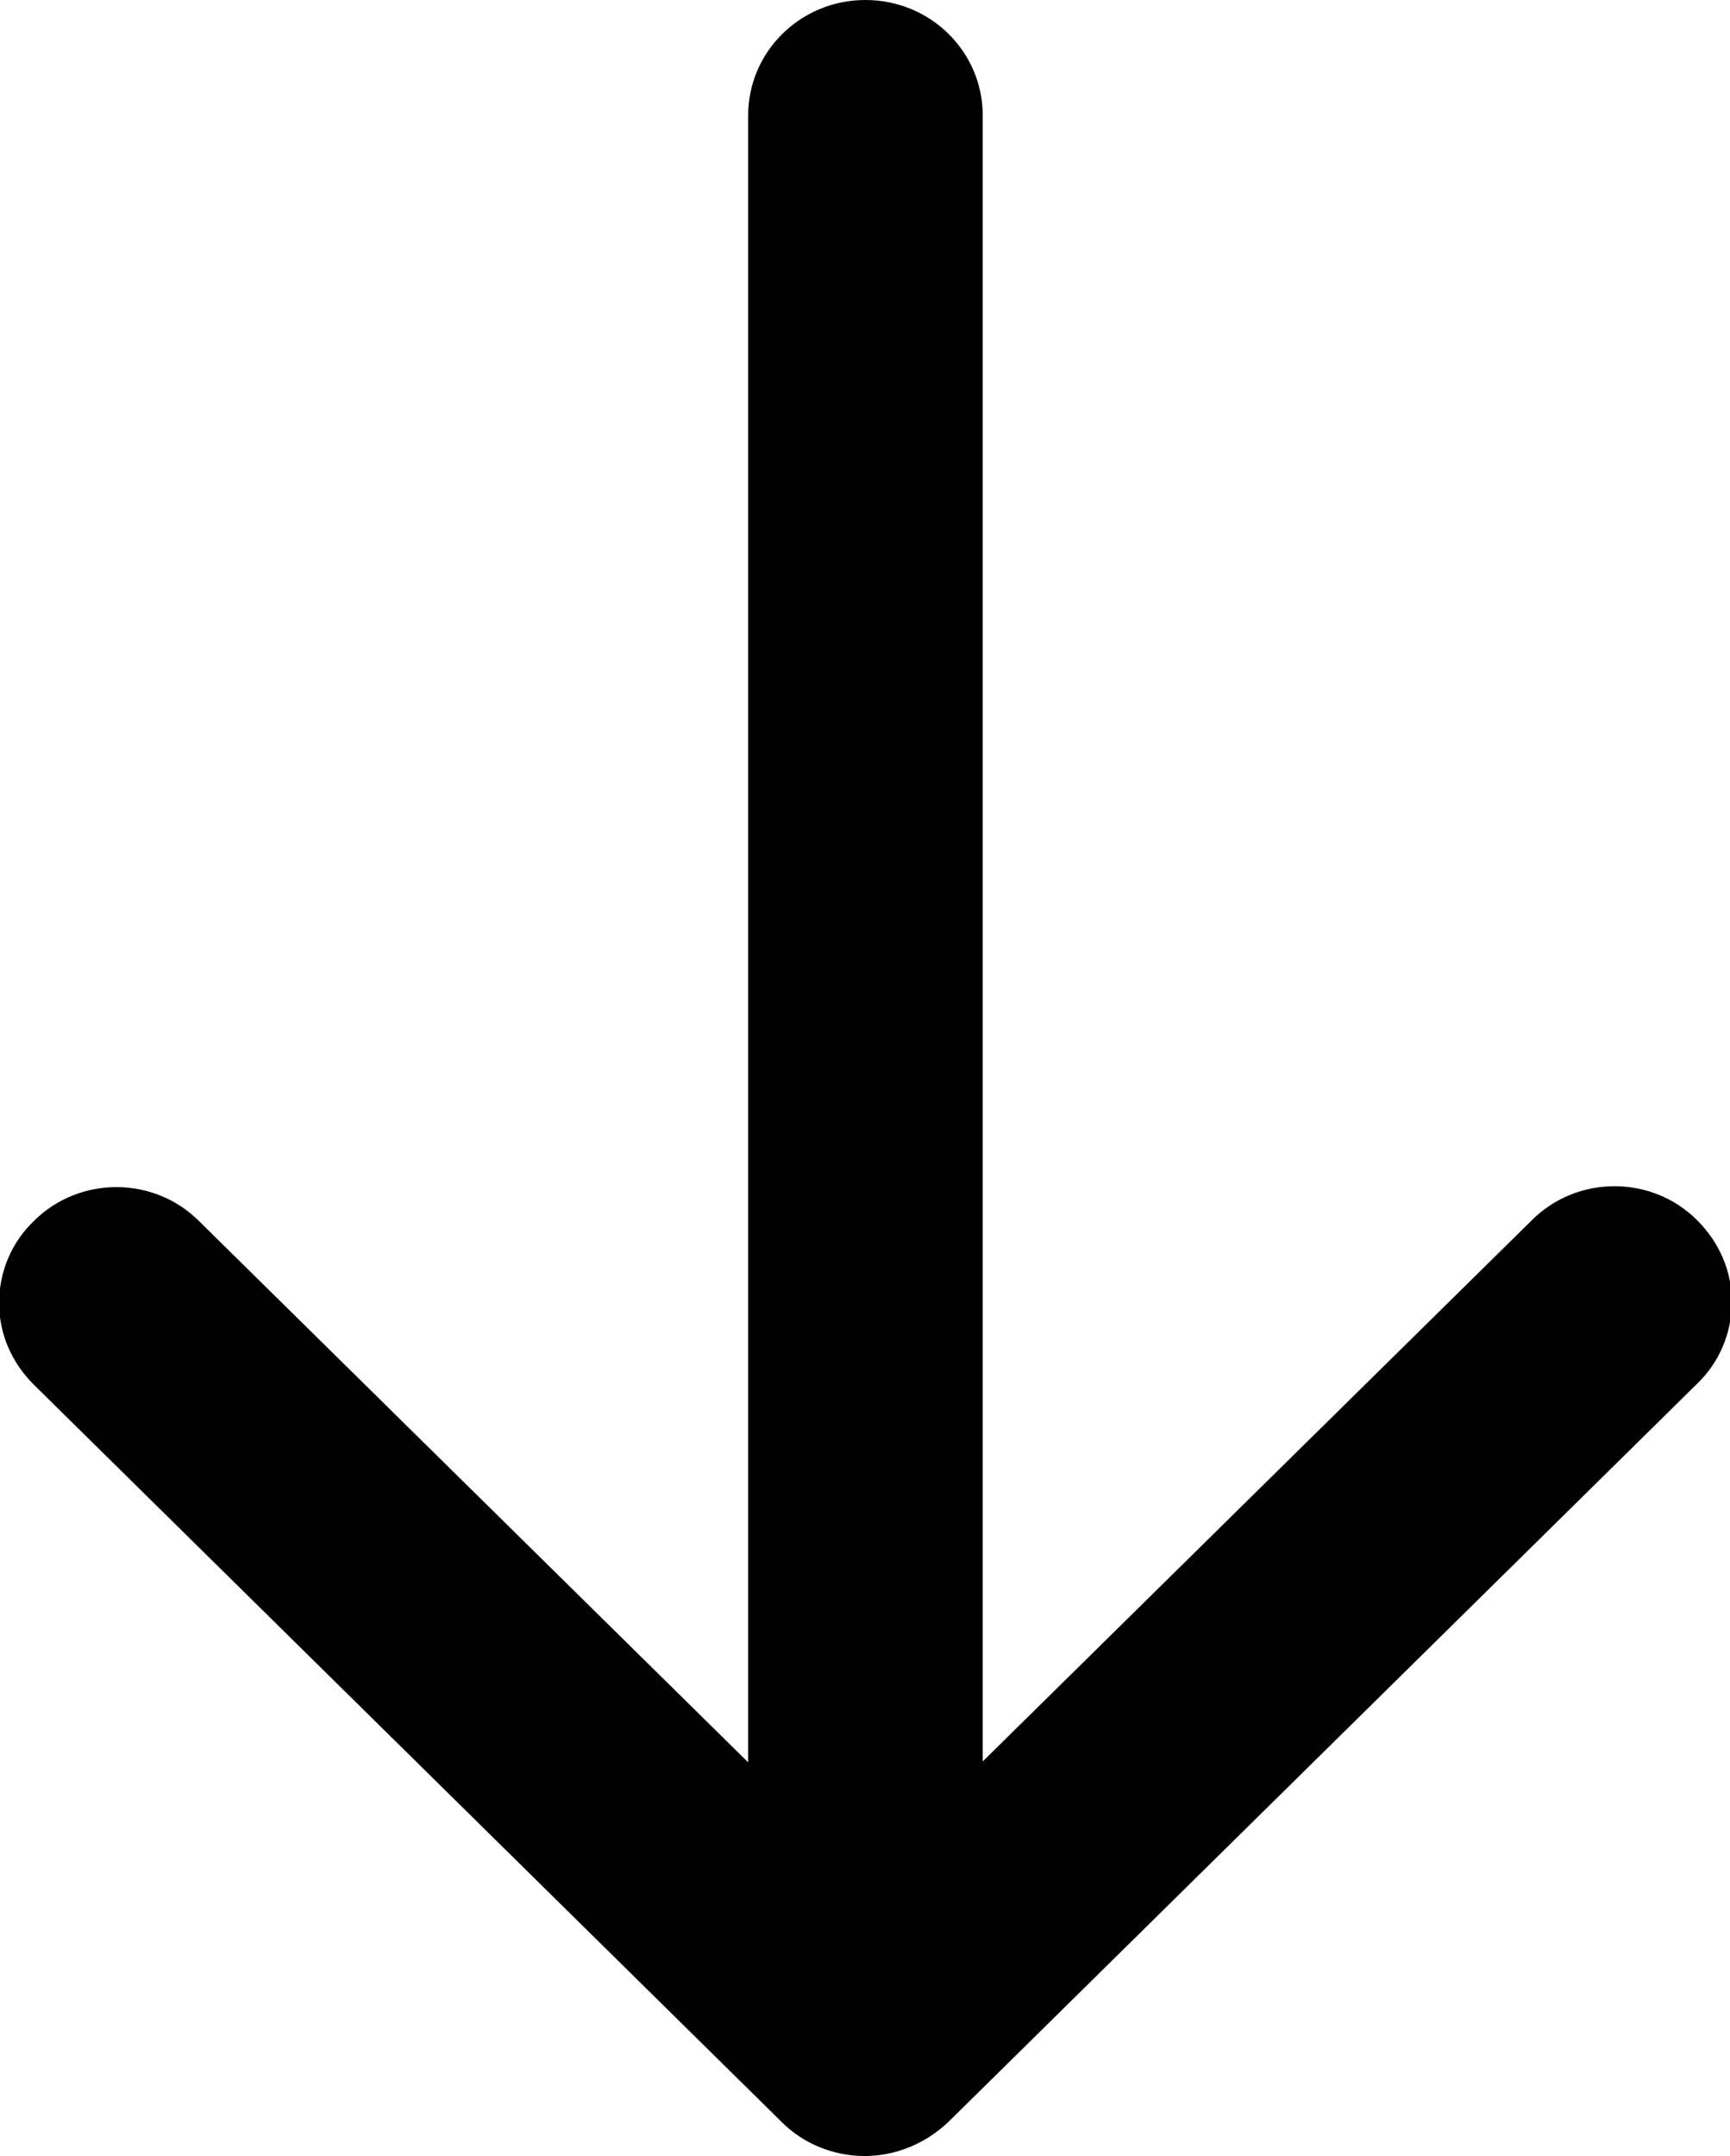 <?xml version="1.0" encoding="utf-8"?>
<!-- Generator: Adobe Illustrator 22.0.1, SVG Export Plug-In . SVG Version: 6.00 Build 0)  -->
<svg version="1.1" id="Режим_изоляции"
	 xmlns="http://www.w3.org/2000/svg" xmlns:xlink="http://www.w3.org/1999/xlink" x="0px" y="0px" viewBox="0 0 194.7 242.6"
	 style="enable-background:new 0 0 194.7 242.6;" xml:space="preserve">
<g>
	<path d="M173,138.1l-63.5,62.6V13c0-6.6-5.4-12-12.2-12S85.2,6.4,85.2,13v187.6l-63.5-62.6c-4.7-4.7-12.4-4.7-17.2,0
		c-4.7,4.7-4.7,12.3,0,17l84.2,83c2.3,2.3,5.4,3.5,8.6,3.5c3.2,0,6.3-1.3,8.6-3.5l84.2-83c4.8-4.7,4.7-12.3,0-17
		C185.4,133.4,177.7,133.4,173,138.1z"/>
	<path d="M97.3,242.6c-3.5,0-6.9-1.4-9.3-3.8l-84.2-83c-2.5-2.5-3.9-5.7-3.9-9.2c0-3.5,1.4-6.8,3.9-9.2
		c5.1-5.1,13.5-5.1,18.6,0l61.8,60.9V13c0-7.2,5.9-13,13.2-13c7.3,0,13.2,5.8,13.2,13v185.2l61.8-60.9l0,0c5.1-5.1,13.5-5.1,18.6,0
		c2.5,2.5,3.9,5.7,3.9,9.2c0,3.5-1.4,6.8-3.9,9.2l-84.2,83C104.2,241.2,100.8,242.6,97.3,242.6z"/>
</g>
</svg>

